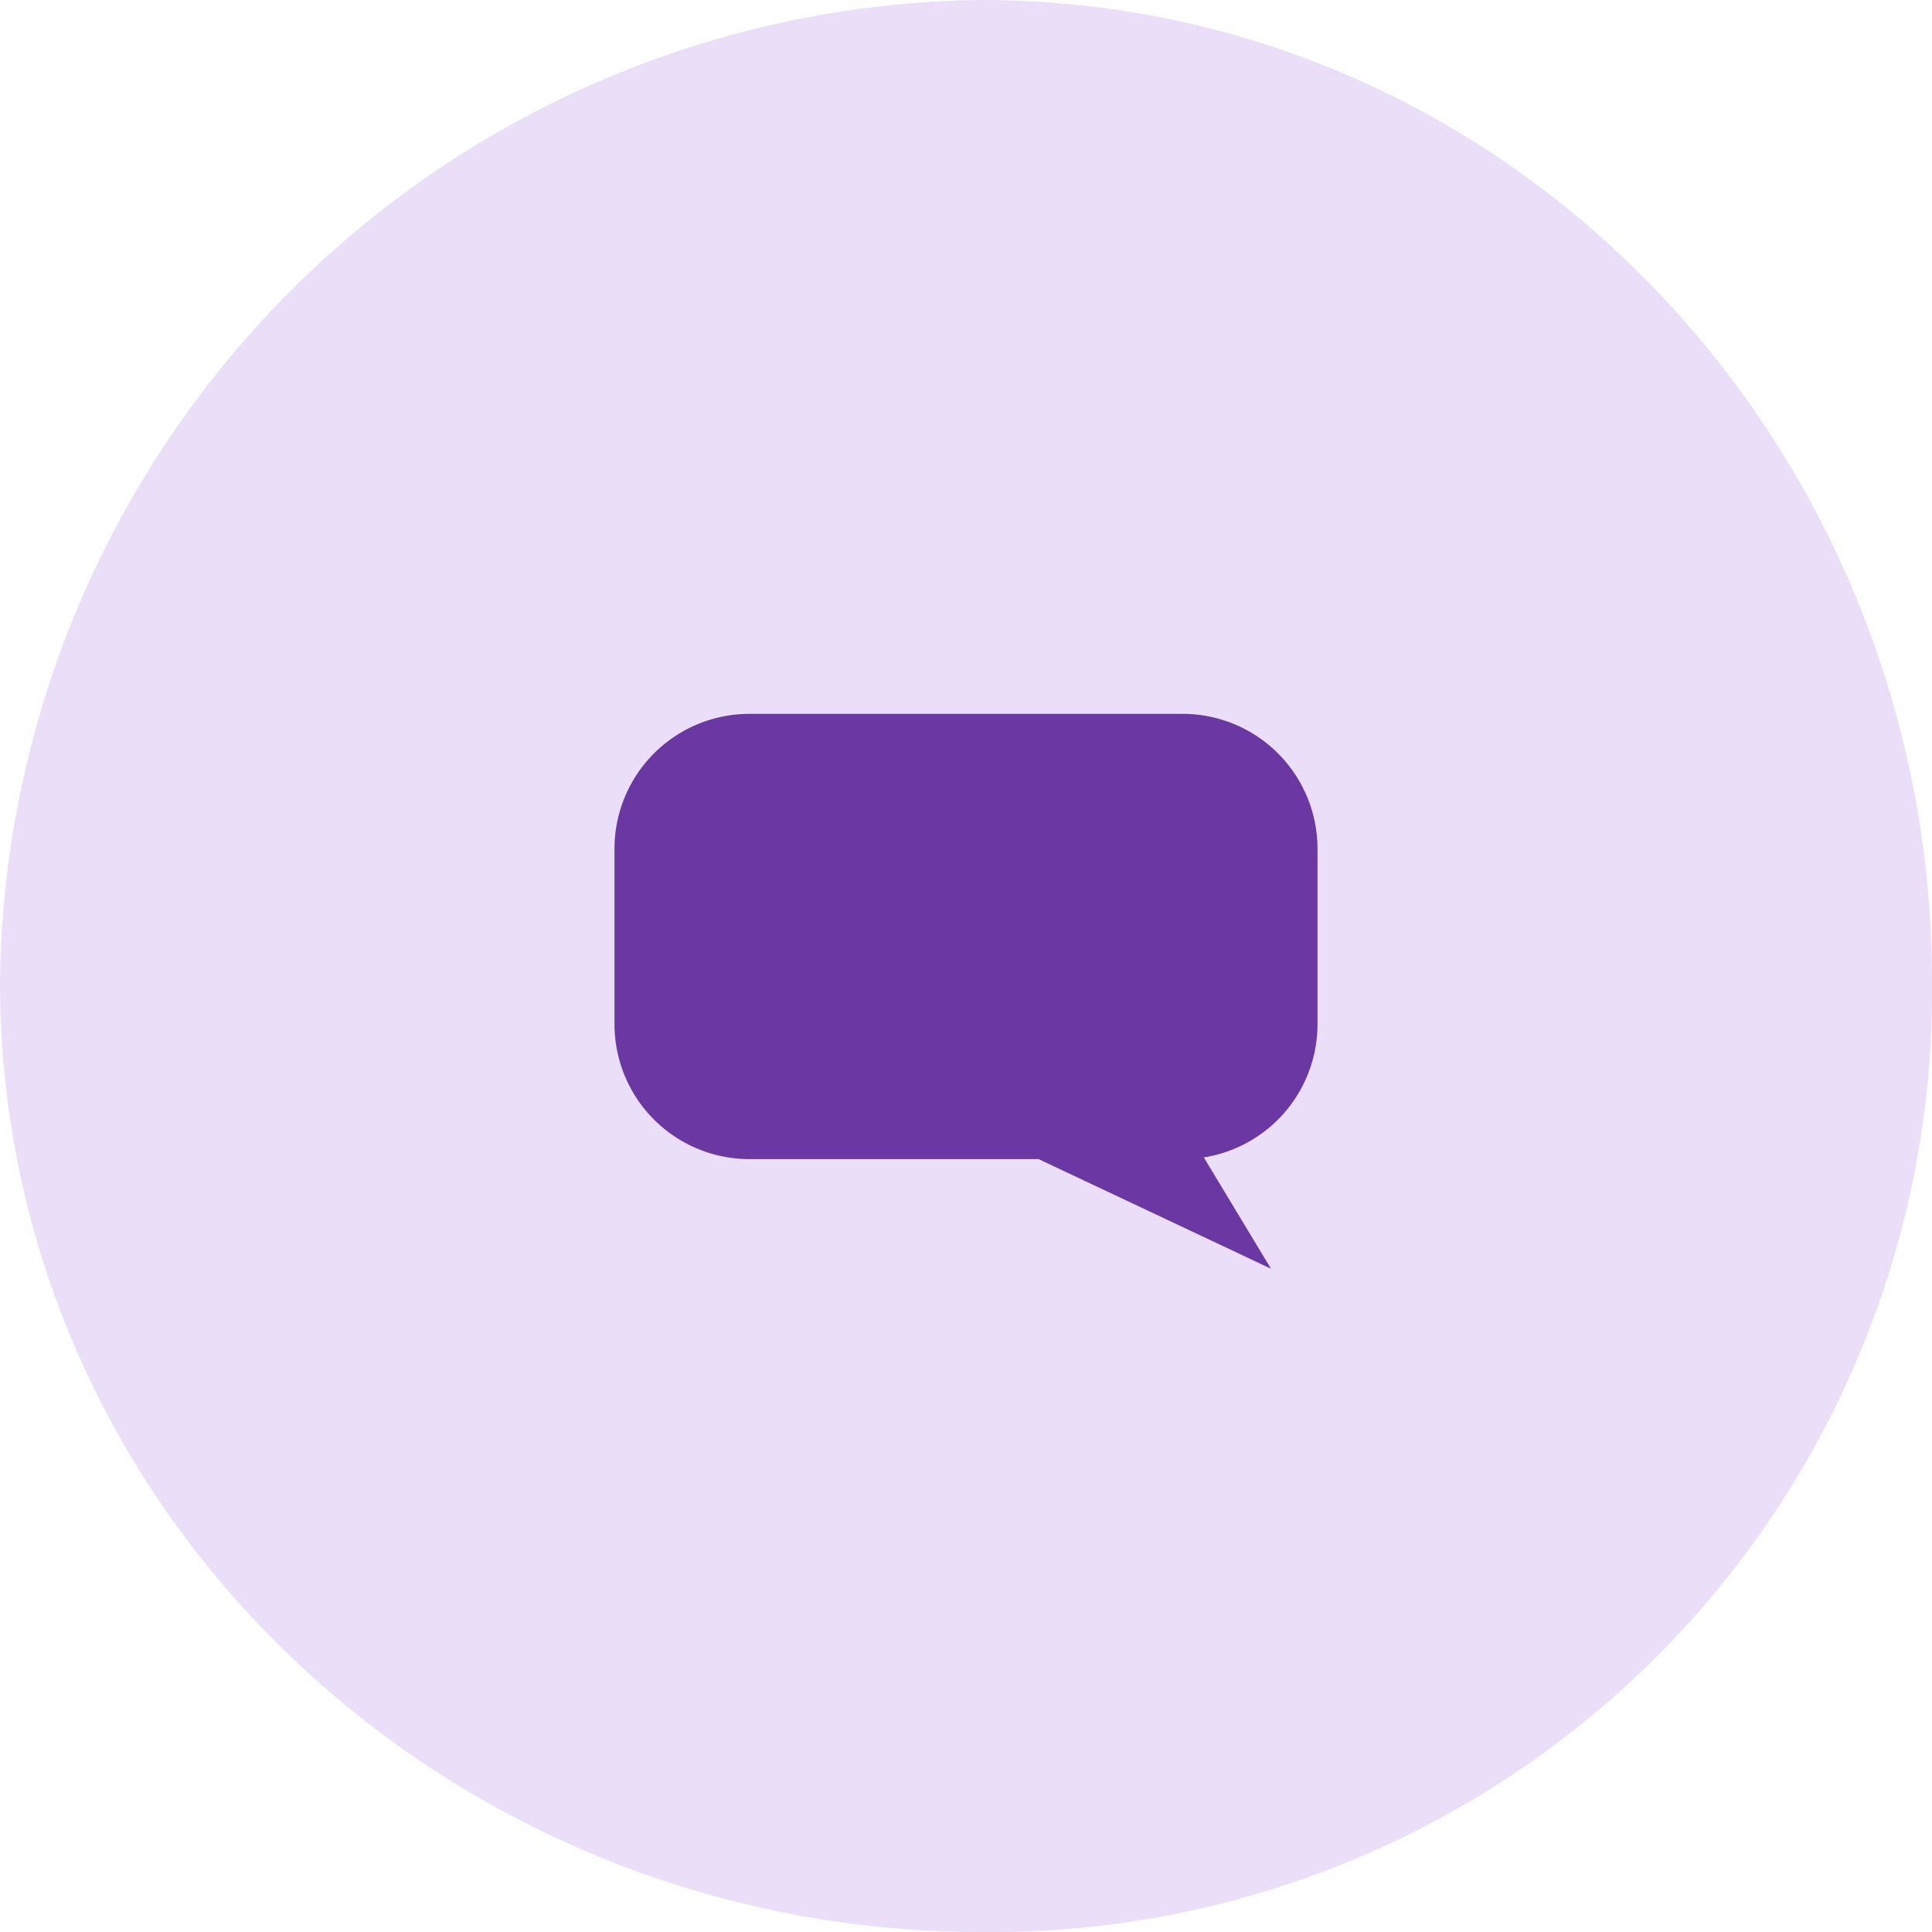 <svg xmlns="http://www.w3.org/2000/svg" width="63" height="63" viewBox="0 0 63 63">
  <g transform="translate(0.462 0.079)">
    <path d="M585.5,86.921h0c17.386,0,31,14.614,31,32a30.666,30.666,0,0,1-31,31c-17.386,0-32-13.613-32-31a32.375,32.375,0,0,1,32-32" transform="translate(-553.962 -87)" fill="#ebdef8"/>
    <path d="M4073.711-3857.759h-9.429a4.4,4.4,0,0,1-4.4-4.4v-5.719a4.4,4.4,0,0,1,4.4-4.4h14.124a4.4,4.4,0,0,1,4.4,4.4v5.719a4.4,4.4,0,0,1-3.707,4.345l2.19,3.629Z" transform="translate(-4040.306 3895.477)" fill="#6a37a3" stroke="rgba(0,0,0,0)" stroke-miterlimit="10" stroke-width="1"/>
  </g>
</svg>
